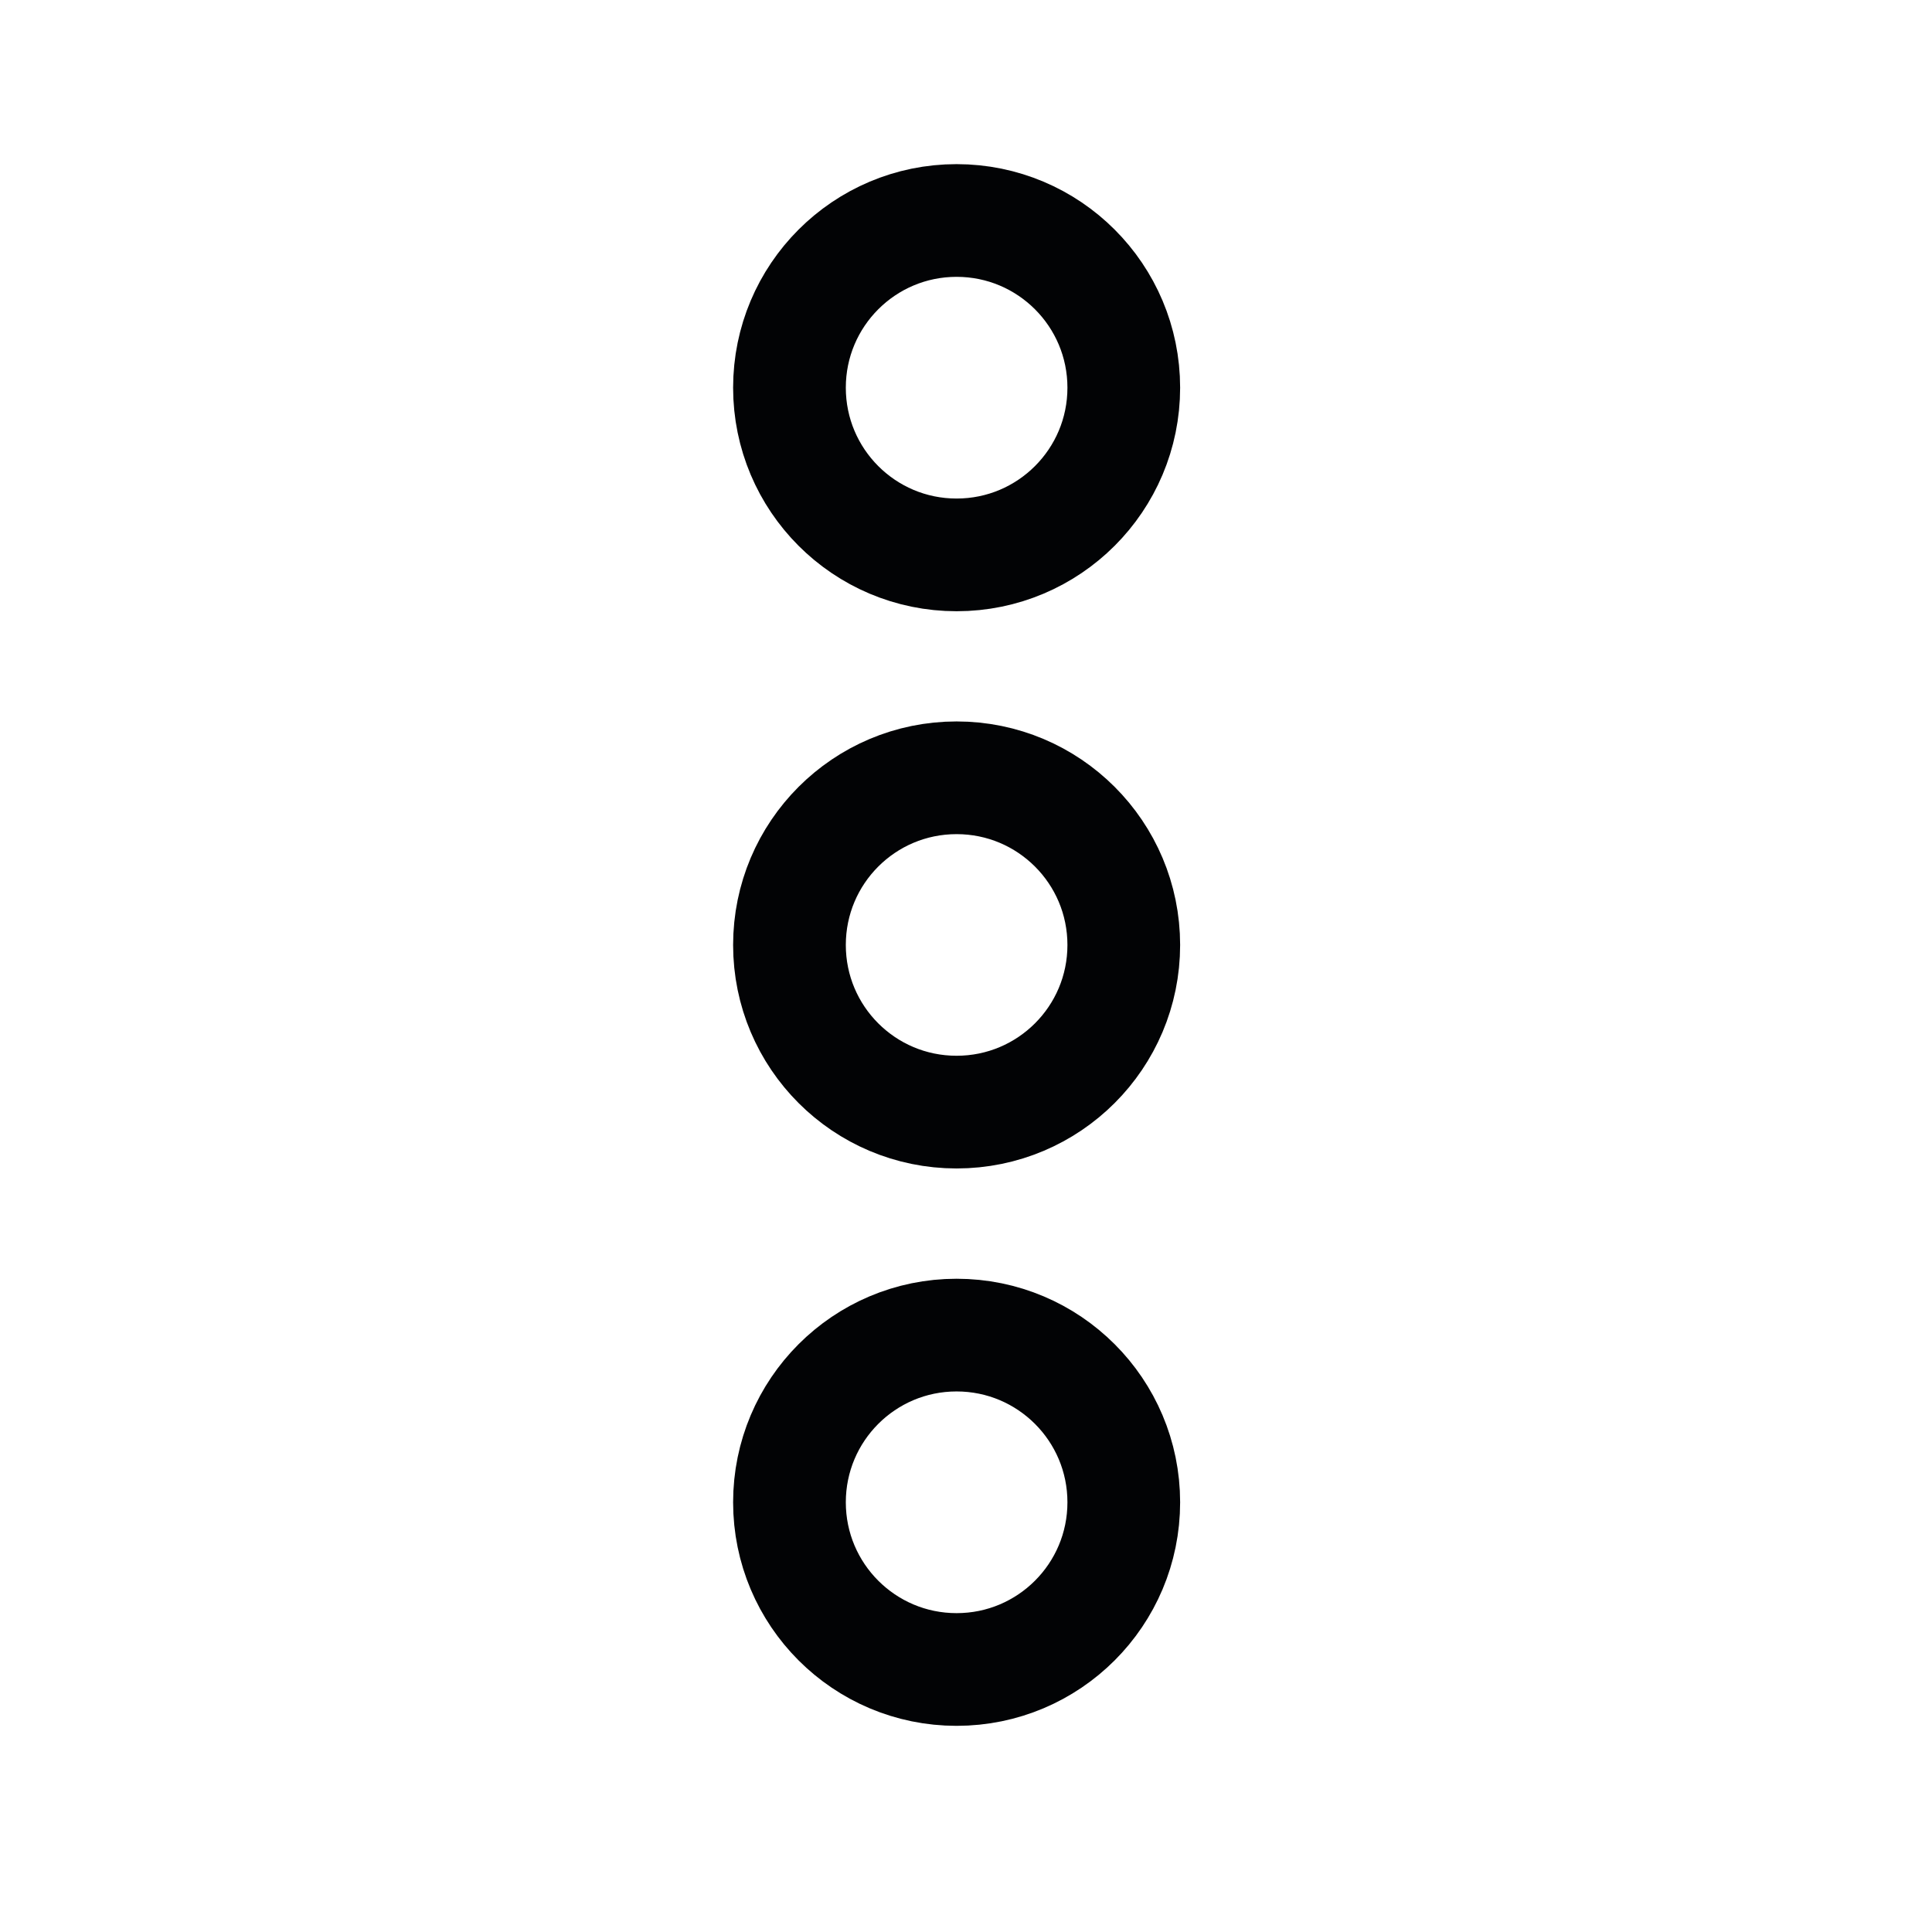 <svg width="24" height="24" viewBox="0 0 24 24" fill="none" xmlns="http://www.w3.org/2000/svg">
<path d="M11.883 6.893C13.031 6.893 13.96 5.963 13.96 4.816C13.96 3.669 13.031 2.739 11.883 2.739C10.736 2.739 9.807 3.669 9.807 4.816C9.807 5.963 10.736 6.893 11.883 6.893Z" stroke="#020305" stroke-width="1.4" stroke-linecap="round" stroke-linejoin="round"/>
<path d="M11.883 13.815C13.031 13.815 13.96 12.886 13.96 11.739C13.96 10.591 13.031 9.662 11.883 9.662C10.736 9.662 9.807 10.591 9.807 11.739C9.807 12.886 10.736 13.815 11.883 13.815Z" stroke="#020305" stroke-width="1.4" stroke-linecap="round" stroke-linejoin="round"/>
<path d="M11.883 20.739C13.031 20.739 13.96 19.809 13.96 18.662C13.96 17.515 13.031 16.585 11.883 16.585C10.736 16.585 9.807 17.515 9.807 18.662C9.807 19.809 10.736 20.739 11.883 20.739Z" stroke="#020305" stroke-width="1.4" stroke-linecap="round" stroke-linejoin="round"/>
</svg>
